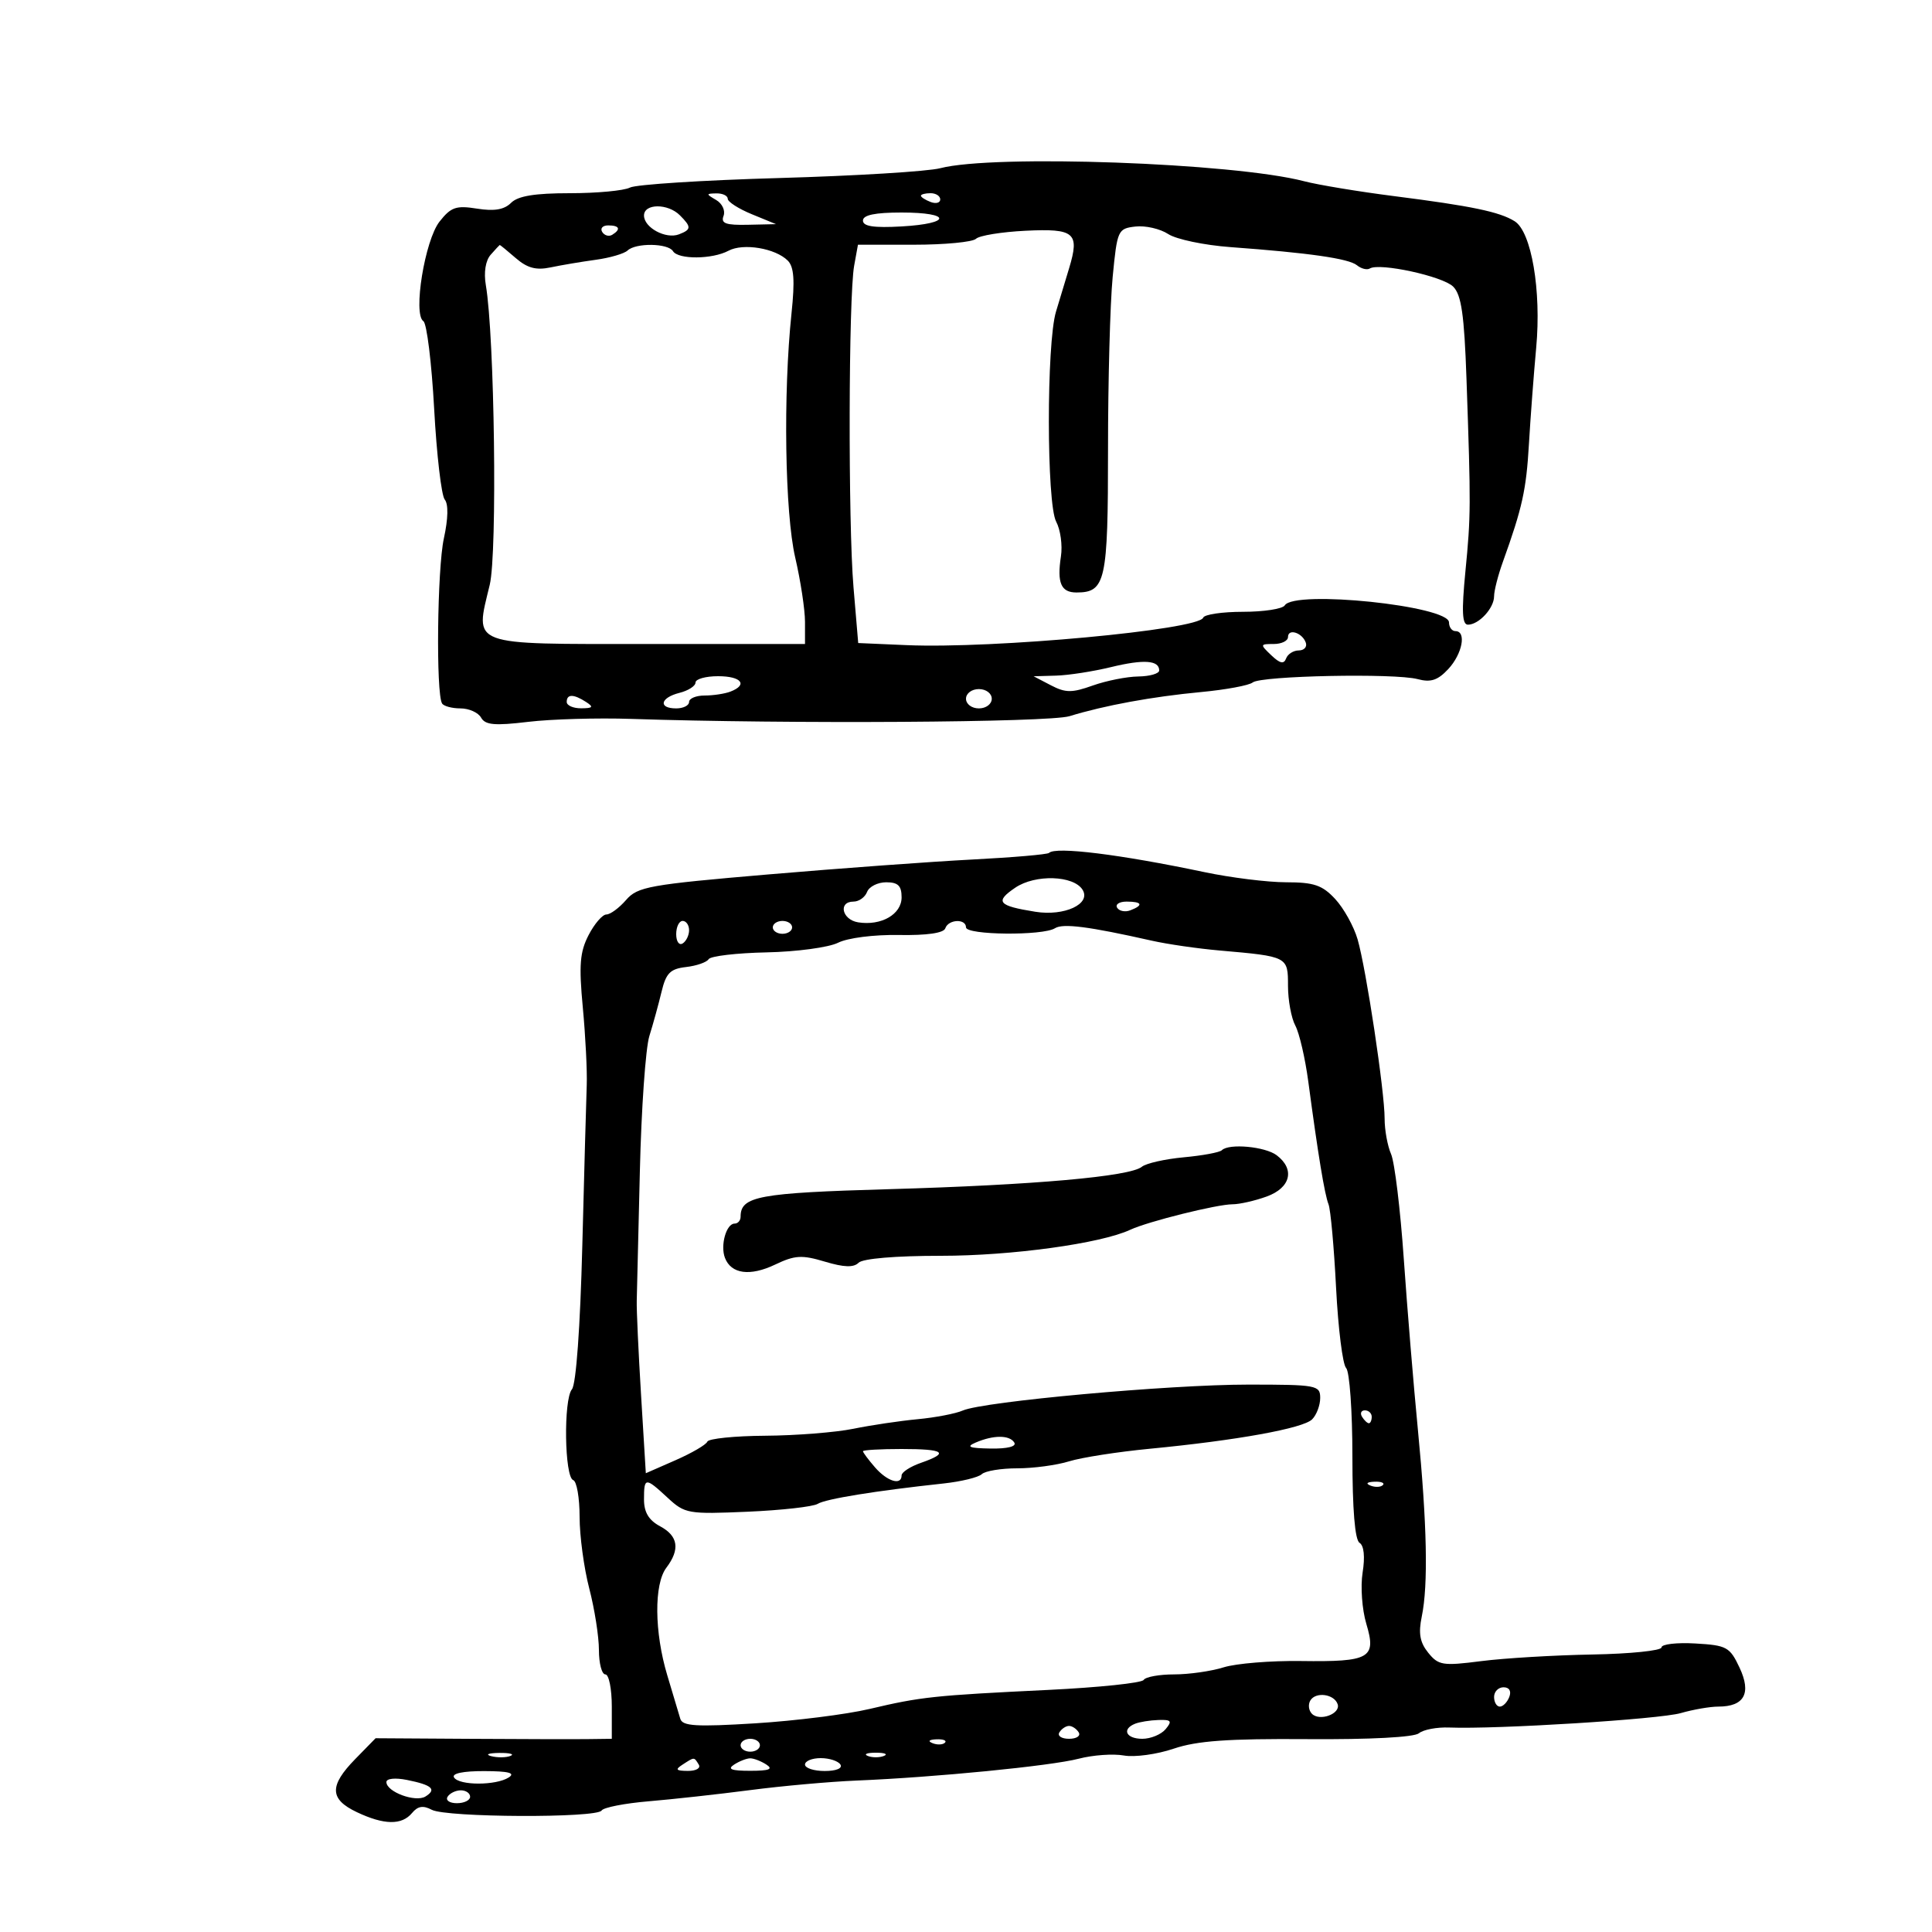<svg xmlns="http://www.w3.org/2000/svg" width="300" height="300" viewBox="0 0 300 300" version="1.1">
	<path d="M 146 26.119 C 144.075 26.622, 132.825 27.308, 121 27.644 C 109.175 27.979, 98.742 28.646, 97.816 29.127 C 96.889 29.607, 92.695 30, 88.494 30 C 83.038 30, 80.429 30.428, 79.357 31.500 C 78.296 32.561, 76.750 32.824, 74.082 32.397 C 70.825 31.876, 70.025 32.152, 68.251 34.409 C 65.966 37.312, 64.102 48.805, 65.742 49.872 C 66.273 50.217, 67.026 56.337, 67.415 63.471 C 67.803 70.604, 68.543 76.949, 69.058 77.570 C 69.644 78.276, 69.594 80.536, 68.924 83.600 C 67.890 88.324, 67.681 107.674, 68.646 109.237 C 68.906 109.656, 70.194 110, 71.509 110 C 72.825 110, 74.262 110.645, 74.703 111.434 C 75.345 112.580, 76.807 112.712, 82.003 112.090 C 85.576 111.663, 92.775 111.456, 98 111.630 C 122.320 112.439, 162.875 112.188, 166.067 111.208 C 171.525 109.532, 178.941 108.172, 186.500 107.461 C 190.350 107.099, 193.958 106.429, 194.518 105.972 C 195.798 104.927, 216.588 104.507, 220.137 105.455 C 222.166 105.998, 223.260 105.638, 224.887 103.891 C 227.078 101.539, 227.747 98, 226 98 C 225.450 98, 225 97.391, 225 96.647 C 225 94.067, 200.998 91.576, 199.500 94 C 199.160 94.550, 196.246 95, 193.024 95 C 189.803 95, 187.017 95.409, 186.833 95.910 C 186.138 97.807, 154.257 100.759, 140.767 100.176 L 133.263 99.851 132.530 91.176 C 131.686 81.186, 131.759 46.076, 132.634 41.250 L 133.223 38 141.911 38 C 146.690 38, 151.028 37.586, 151.550 37.081 C 152.072 36.575, 155.534 36.013, 159.241 35.831 C 166.870 35.456, 167.674 36.144, 166.018 41.629 C 165.458 43.483, 164.539 46.525, 163.976 48.388 C 162.483 53.326, 162.503 78.204, 164.002 81.004 C 164.671 82.253, 165.004 84.675, 164.742 86.387 C 164.113 90.516, 164.751 92, 167.155 92 C 171.678 92, 172.056 90.286, 172.053 69.793 C 172.051 59.182, 172.376 47.125, 172.775 43 C 173.479 35.721, 173.583 35.490, 176.315 35.177 C 177.863 35, 180.151 35.524, 181.400 36.343 C 182.649 37.161, 187.007 38.075, 191.085 38.373 C 203.280 39.266, 209.430 40.148, 210.706 41.189 C 211.370 41.730, 212.270 41.955, 212.706 41.690 C 214.232 40.763, 224.040 42.898, 225.650 44.507 C 226.922 45.779, 227.368 48.870, 227.715 58.815 C 228.407 78.675, 228.399 80, 227.546 88.750 C 226.942 94.949, 227.040 97, 227.942 97 C 229.638 97, 232 94.433, 232 92.592 C 232 91.739, 232.611 89.344, 233.357 87.270 C 236.385 78.856, 236.994 76.104, 237.411 68.963 C 237.651 64.858, 238.159 58.114, 238.541 53.975 C 239.359 45.110, 237.801 35.981, 235.193 34.353 C 232.853 32.891, 228.506 31.985, 216.500 30.457 C 211 29.757, 204.700 28.715, 202.500 28.141 C 191.540 25.284, 154.295 23.952, 146 26.119 M 111.208 31.057 C 112.151 31.606, 112.663 32.714, 112.351 33.526 C 111.904 34.694, 112.692 34.980, 116.143 34.903 L 120.500 34.806 116.750 33.267 C 114.688 32.421, 113 31.340, 113 30.864 C 113 30.389, 112.213 30.014, 111.250 30.030 C 109.611 30.059, 109.608 30.124, 111.208 31.057 M 143 30.393 C 143 30.609, 143.675 31.045, 144.500 31.362 C 145.325 31.678, 146 31.501, 146 30.969 C 146 30.436, 145.325 30, 144.500 30 C 143.675 30, 143 30.177, 143 30.393 M 100 33.465 C 100 35.347, 103.388 37.172, 105.428 36.389 C 107.364 35.646, 107.384 35.241, 105.571 33.429 C 103.704 31.561, 100 31.585, 100 33.465 M 133.998 34.250 C 133.997 35.149, 135.682 35.405, 139.998 35.161 C 147.797 34.721, 147.798 33, 140 33 C 135.868 33, 133.999 33.389, 133.998 34.250 M 93.510 36.016 C 93.856 36.575, 94.557 36.774, 95.069 36.457 C 96.456 35.600, 96.198 35, 94.441 35 C 93.584 35, 93.165 35.457, 93.510 36.016 M 76.193 39.557 C 75.395 40.461, 75.101 42.295, 75.439 44.269 C 76.799 52.208, 77.239 85.836, 76.048 90.801 C 73.737 100.434, 72.581 100, 100.567 100 L 125 100 125 96.562 C 125 94.671, 124.317 90.177, 123.481 86.575 C 121.875 79.650, 121.595 61.141, 122.907 48.635 C 123.443 43.533, 123.293 41.436, 122.324 40.467 C 120.401 38.544, 115.407 37.712, 113.124 38.933 C 110.610 40.279, 105.316 40.320, 104.500 39 C 103.731 37.756, 98.735 37.684, 97.450 38.898 C 96.927 39.391, 94.700 40.041, 92.500 40.341 C 90.300 40.641, 87.147 41.172, 85.493 41.521 C 83.250 41.994, 81.877 41.628, 80.090 40.078 C 78.772 38.935, 77.650 38.017, 77.597 38.038 C 77.544 38.059, 76.912 38.742, 76.193 39.557 M 200 98.917 C 200 99.513, 199.004 100, 197.786 100 C 195.645 100, 195.632 100.058, 197.406 101.750 C 198.749 103.032, 199.364 103.166, 199.703 102.250 C 199.958 101.563, 200.842 101, 201.667 101 C 202.492 101, 202.989 100.466, 202.771 99.813 C 202.250 98.251, 200 97.524, 200 98.917 M 172.500 103.592 C 169.750 104.261, 165.925 104.854, 164 104.910 L 160.500 105.012 163.182 106.412 C 165.459 107.599, 166.442 107.605, 169.682 106.449 C 171.782 105.701, 174.963 105.068, 176.750 105.044 C 178.537 105.020, 180 104.598, 180 104.107 C 180 102.515, 177.604 102.350, 172.500 103.592 M 108 105.981 C 108 106.520, 106.875 107.244, 105.500 107.589 C 102.514 108.339, 102.170 110, 105 110 C 106.100 110, 107 109.550, 107 109 C 107 108.450, 108.088 108, 109.418 108 C 110.748 108, 112.548 107.727, 113.418 107.393 C 116.188 106.330, 115.122 105, 111.500 105 C 109.575 105, 108 105.441, 108 105.981 M 150 108.500 C 150 109.333, 150.889 110, 152 110 C 153.111 110, 154 109.333, 154 108.500 C 154 107.667, 153.111 107, 152 107 C 150.889 107, 150 107.667, 150 108.500 M 88 109 C 88 109.550, 89.013 109.993, 90.250 109.985 C 92.069 109.972, 92.213 109.784, 91 109 C 89.061 107.747, 88 107.747, 88 109 M 162.896 132.438 C 162.655 132.678, 157.293 133.141, 150.979 133.466 C 144.666 133.790, 130.425 134.831, 119.334 135.778 C 100.793 137.361, 99.010 137.681, 97.216 139.750 C 96.143 140.988, 94.767 142, 94.158 142 C 93.550 142, 92.307 143.440, 91.397 145.200 C 90.041 147.821, 89.879 149.857, 90.499 156.450 C 90.916 160.878, 91.190 166.300, 91.108 168.500 C 91.026 170.700, 90.716 181.936, 90.420 193.469 C 90.096 206.100, 89.456 214.951, 88.810 215.728 C 87.482 217.329, 87.652 229.376, 89.010 229.833 C 89.554 230.017, 90 232.582, 90 235.535 C 90 238.487, 90.675 243.494, 91.500 246.661 C 92.325 249.829, 93 254.126, 93 256.210 C 93 258.295, 93.450 260, 94 260 C 94.550 260, 95 262.250, 95 265 L 95 270 91.250 270.047 C 89.188 270.074, 80.935 270.054, 72.911 270.004 L 58.322 269.913 55.161 273.146 C 51.102 277.299, 51.162 279.374, 55.401 281.386 C 59.633 283.394, 62.392 283.438, 63.983 281.521 C 64.874 280.447, 65.710 280.310, 67.039 281.021 C 69.295 282.228, 92.678 282.330, 93.416 281.136 C 93.709 280.661, 96.999 280.017, 100.725 279.704 C 104.451 279.391, 111.550 278.608, 116.500 277.964 C 121.450 277.319, 128.875 276.654, 133 276.484 C 145.195 275.984, 163.199 274.214, 167.500 273.093 C 169.700 272.519, 172.857 272.294, 174.516 272.593 C 176.175 272.891, 179.652 272.415, 182.243 271.536 C 185.858 270.308, 190.686 269.964, 203.023 270.052 C 212.731 270.122, 219.584 269.761, 220.332 269.140 C 221.013 268.575, 223.129 268.174, 225.035 268.249 C 232.415 268.540, 257.675 266.966, 260.993 266.008 C 262.915 265.454, 265.534 265, 266.815 265 C 270.859 265, 271.989 262.930, 270.116 258.951 C 268.603 255.737, 268.131 255.479, 263.246 255.198 C 260.361 255.031, 258 255.306, 258 255.807 C 258 256.308, 253.162 256.805, 247.250 256.911 C 241.338 257.017, 233.575 257.479, 230 257.938 C 224.028 258.704, 223.360 258.598, 221.774 256.636 C 220.478 255.032, 220.228 253.628, 220.774 251 C 221.788 246.112, 221.590 236.622, 220.169 222 C 219.500 215.125, 218.516 203.200, 217.981 195.500 C 217.447 187.800, 216.557 180.466, 216.005 179.203 C 215.452 177.940, 215.001 175.465, 215.003 173.703 C 215.007 169.467, 212.144 150.473, 210.806 145.854 C 210.224 143.849, 208.662 141.037, 207.334 139.604 C 205.328 137.441, 204.036 137, 199.710 136.999 C 196.844 136.998, 191.125 136.287, 187 135.419 C 173.900 132.661, 163.908 131.426, 162.896 132.438 M 157.655 137.836 C 154.436 140.018, 154.961 140.650, 160.763 141.578 C 165.288 142.302, 169.460 140.363, 168.103 138.167 C 166.716 135.923, 160.757 135.734, 157.655 137.836 M 134.638 138.500 C 134.322 139.325, 133.374 140, 132.531 140 C 130.117 140, 130.747 142.821, 133.250 143.219 C 136.839 143.791, 140 141.975, 140 139.339 C 140 137.539, 139.449 137, 137.607 137 C 136.291 137, 134.955 137.675, 134.638 138.500 M 173.473 140.956 C 173.798 141.482, 174.725 141.659, 175.532 141.349 C 177.599 140.556, 177.356 140, 174.941 140 C 173.809 140, 173.148 140.430, 173.473 140.956 M 105 145.059 C 105 146.191, 105.450 146.840, 106 146.500 C 106.550 146.160, 107 145.234, 107 144.441 C 107 143.648, 106.550 143, 106 143 C 105.450 143, 105 143.927, 105 145.059 M 120 144 C 120 144.550, 120.675 145, 121.500 145 C 122.325 145, 123 144.550, 123 144 C 123 143.450, 122.325 143, 121.500 143 C 120.675 143, 120 143.450, 120 144 M 146.783 144.151 C 146.538 144.885, 143.928 145.260, 139.583 145.186 C 135.698 145.120, 131.634 145.637, 130.133 146.389 C 128.685 147.115, 123.693 147.788, 119.041 147.884 C 114.388 147.981, 110.336 148.456, 110.037 148.940 C 109.738 149.424, 108.159 149.973, 106.529 150.160 C 104.072 150.442, 103.420 151.101, 102.725 154 C 102.264 155.925, 101.411 159.023, 100.830 160.885 C 100.249 162.746, 99.586 172.196, 99.357 181.885 C 99.129 191.573, 98.911 200.625, 98.873 202 C 98.835 203.375, 99.137 209.959, 99.544 216.631 L 100.283 228.762 104.892 226.741 C 107.426 225.629, 109.650 224.332, 109.833 223.859 C 110.017 223.387, 114.067 222.973, 118.833 222.940 C 123.600 222.908, 129.750 222.422, 132.500 221.861 C 135.250 221.300, 139.750 220.630, 142.500 220.372 C 145.250 220.114, 148.400 219.508, 149.500 219.026 C 152.697 217.622, 181.549 215, 193.793 215 C 204.462 215, 205 215.099, 205 217.071 C 205 218.211, 204.435 219.707, 203.745 220.397 C 202.342 221.801, 192.048 223.664, 178.500 224.966 C 173.550 225.442, 167.928 226.319, 166.007 226.916 C 164.085 227.512, 160.463 228, 157.957 228 C 155.450 228, 152.972 228.409, 152.450 228.908 C 151.927 229.407, 149.250 230.058, 146.500 230.355 C 135.941 231.495, 128.221 232.745, 126.969 233.519 C 126.252 233.963, 121.343 234.512, 116.062 234.740 C 106.853 235.137, 106.345 235.049, 103.678 232.577 C 100.197 229.351, 100 229.364, 100 232.831 C 100 234.827, 100.737 236.057, 102.500 237 C 105.317 238.508, 105.629 240.584, 103.468 243.441 C 101.538 245.994, 101.602 253.448, 103.613 260.135 C 104.500 263.086, 105.411 266.128, 105.637 266.895 C 105.974 268.036, 108.097 268.164, 117.274 267.597 C 123.448 267.215, 131.425 266.214, 135 265.371 C 143.029 263.478, 144.989 263.269, 162.778 262.409 C 170.631 262.029, 177.295 261.332, 177.587 260.859 C 177.879 260.387, 180.007 260, 182.316 260 C 184.624 260, 188.085 259.506, 190.007 258.903 C 191.928 258.300, 197.325 257.859, 202 257.923 C 212.735 258.071, 213.762 257.486, 212.160 252.140 C 211.497 249.927, 211.239 246.356, 211.586 244.187 C 211.979 241.732, 211.799 239.994, 211.108 239.567 C 210.391 239.124, 210 234.382, 210 226.141 C 210 219.133, 209.561 212.961, 209.025 212.425 C 208.489 211.889, 207.788 206.287, 207.466 199.975 C 207.144 193.664, 206.616 187.825, 206.291 187 C 205.681 185.450, 204.670 179.313, 203.150 167.939 C 202.668 164.331, 201.762 160.423, 201.137 159.255 C 200.511 158.087, 200 155.310, 200 153.085 C 200 148.524, 199.995 148.522, 189.368 147.592 C 185.995 147.297, 181.270 146.613, 178.868 146.072 C 169.046 143.860, 165.057 143.348, 163.812 144.138 C 161.940 145.325, 150 145.206, 150 144 C 150 142.611, 147.253 142.740, 146.783 144.151 M 189.725 178.608 C 189.391 178.943, 186.728 179.437, 183.809 179.706 C 180.889 179.976, 177.960 180.639, 177.300 181.179 C 175.453 182.691, 160.569 184.009, 138.059 184.654 C 117.770 185.235, 115 185.748, 115 188.929 C 115 189.518, 114.580 190, 114.067 190 C 112.776 190, 111.825 193.380, 112.570 195.321 C 113.532 197.829, 116.466 198.222, 120.360 196.365 C 123.431 194.901, 124.513 194.837, 128.088 195.908 C 131.058 196.798, 132.554 196.846, 133.323 196.077 C 133.970 195.430, 139.074 195, 146.093 195 C 157.074 195, 170.923 193.097, 175.500 190.959 C 178.251 189.674, 188.984 187, 191.389 187 C 192.472 187, 194.852 186.460, 196.679 185.799 C 200.412 184.449, 201.118 181.569, 198.250 179.392 C 196.460 178.033, 190.819 177.514, 189.725 178.608 M 211.500 220 C 211.840 220.550, 212.316 221, 212.559 221 C 212.802 221, 213 220.550, 213 220 C 213 219.450, 212.523 219, 211.941 219 C 211.359 219, 211.160 219.450, 211.500 220 M 151.500 224 C 149.957 224.663, 150.484 224.875, 153.809 224.930 C 156.443 224.973, 157.878 224.611, 157.500 224 C 156.765 222.811, 154.267 222.811, 151.500 224 M 134 225.347 C 134 225.538, 134.840 226.663, 135.867 227.847 C 137.775 230.046, 140 230.720, 140 229.098 C 140 228.602, 141.350 227.725, 143 227.150 C 147.485 225.586, 146.666 225, 140 225 C 136.700 225, 134 225.156, 134 225.347 M 212.813 230.683 C 213.534 230.972, 214.397 230.936, 214.729 230.604 C 215.061 230.272, 214.471 230.036, 213.417 230.079 C 212.252 230.127, 212.015 230.364, 212.813 230.683 M 232 263.500 C 232 264.325, 232.402 265, 232.893 265 C 233.384 265, 234.045 264.325, 234.362 263.500 C 234.712 262.586, 234.363 262, 233.469 262 C 232.661 262, 232 262.675, 232 263.500 M 203.480 264.032 C 203.092 264.660, 203.200 265.600, 203.720 266.120 C 204.934 267.334, 208.204 266.111, 207.709 264.627 C 207.186 263.054, 204.333 262.653, 203.480 264.032 M 176.250 267.662 C 174.144 268.512, 174.861 270, 177.378 270 C 178.685 270, 180.315 269.325, 181 268.500 C 182.049 267.237, 181.871 267.012, 179.872 267.079 C 178.568 267.122, 176.938 267.385, 176.250 267.662 M 164.500 269 C 164.160 269.550, 164.835 270, 166 270 C 167.165 270, 167.840 269.550, 167.500 269 C 167.160 268.450, 166.485 268, 166 268 C 165.515 268, 164.840 268.450, 164.500 269 M 115 271 C 115 271.550, 115.675 272, 116.500 272 C 117.325 272, 118 271.550, 118 271 C 118 270.450, 117.325 270, 116.500 270 C 115.675 270, 115 270.450, 115 271 M 144.813 270.683 C 145.534 270.972, 146.397 270.936, 146.729 270.604 C 147.061 270.272, 146.471 270.036, 145.417 270.079 C 144.252 270.127, 144.015 270.364, 144.813 270.683 M 76.269 272.693 C 77.242 272.947, 78.592 272.930, 79.269 272.656 C 79.946 272.382, 79.150 272.175, 77.500 272.195 C 75.850 272.215, 75.296 272.439, 76.269 272.693 M 134.750 272.662 C 135.438 272.940, 136.563 272.940, 137.250 272.662 C 137.938 272.385, 137.375 272.158, 136 272.158 C 134.625 272.158, 134.063 272.385, 134.750 272.662 M 106 274 C 104.793 274.780, 104.951 274.972, 106.809 274.985 C 108.097 274.993, 108.845 274.558, 108.500 274 C 107.757 272.798, 107.861 272.798, 106 274 M 114 274 C 112.895 274.714, 113.553 274.969, 116.500 274.969 C 119.447 274.969, 120.105 274.714, 119 274 C 118.175 273.467, 117.050 273.031, 116.500 273.031 C 115.950 273.031, 114.825 273.467, 114 274 M 125 274 C 125 274.550, 126.377 275, 128.059 275 C 129.844 275, 130.861 274.583, 130.500 274 C 130.160 273.450, 128.784 273, 127.441 273 C 126.098 273, 125 273.450, 125 274 M 70.500 276 C 71.287 277.274, 77.029 277.274, 79 276 C 80.073 275.307, 78.988 275.026, 75.191 275.015 C 71.903 275.006, 70.117 275.381, 70.500 276 M 60 276.714 C 60 278.240, 64.520 279.915, 66.063 278.961 C 67.856 277.853, 67.088 277.168, 63.177 276.385 C 61.364 276.023, 60 276.164, 60 276.714 M 69.500 279 C 69.160 279.550, 69.809 280, 70.941 280 C 72.073 280, 73 279.550, 73 279 C 73 278.450, 72.352 278, 71.559 278 C 70.766 278, 69.840 278.450, 69.500 279" stroke="none" fill="black" fill-rule="evenodd"/>
</svg>